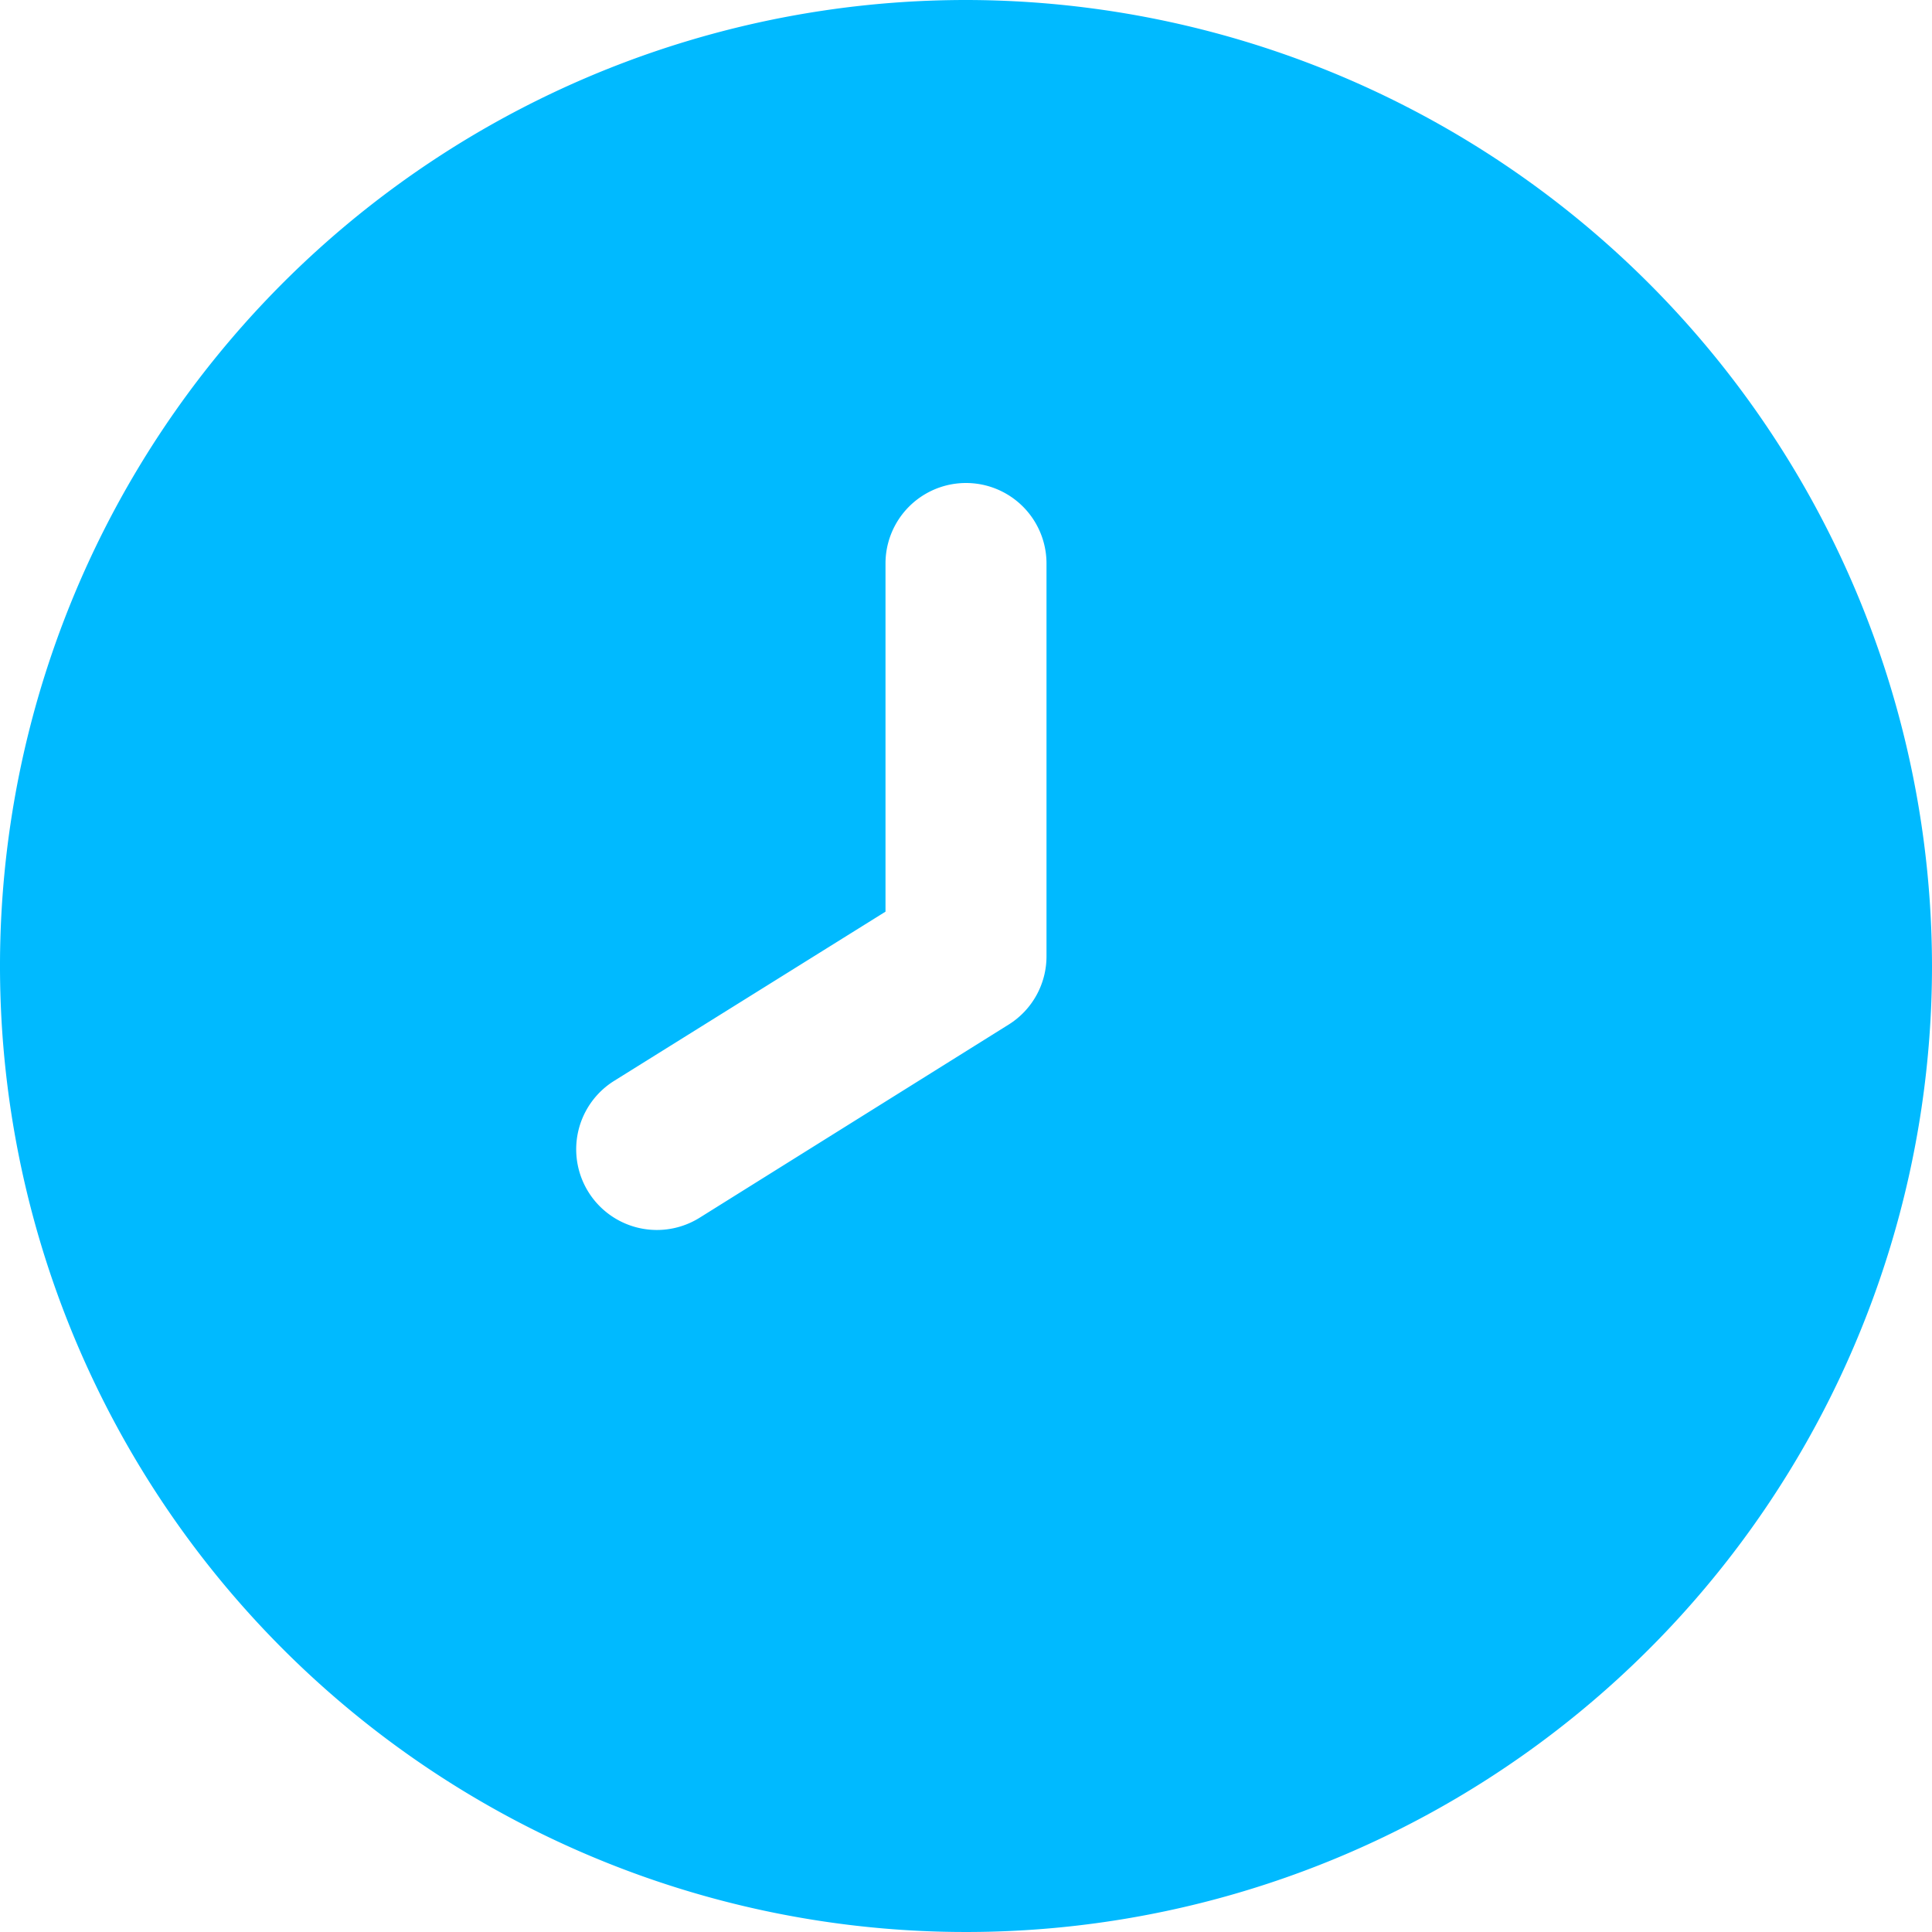 <svg xmlns="http://www.w3.org/2000/svg" id="Filled" fill="#00baff" viewBox="0 0 24 24" width="20" height="20"><path d="M12,0A12,12,0,1,0,24,12,12.013,12.013,0,0,0,12,0Zm1,11.879a1,1,0,0,1-.469.848l-3.84,2.4a1,1,0,1,1-1.062-1.7L11,11.325V7a1,1,0,0,1,2,0Z"/></svg>